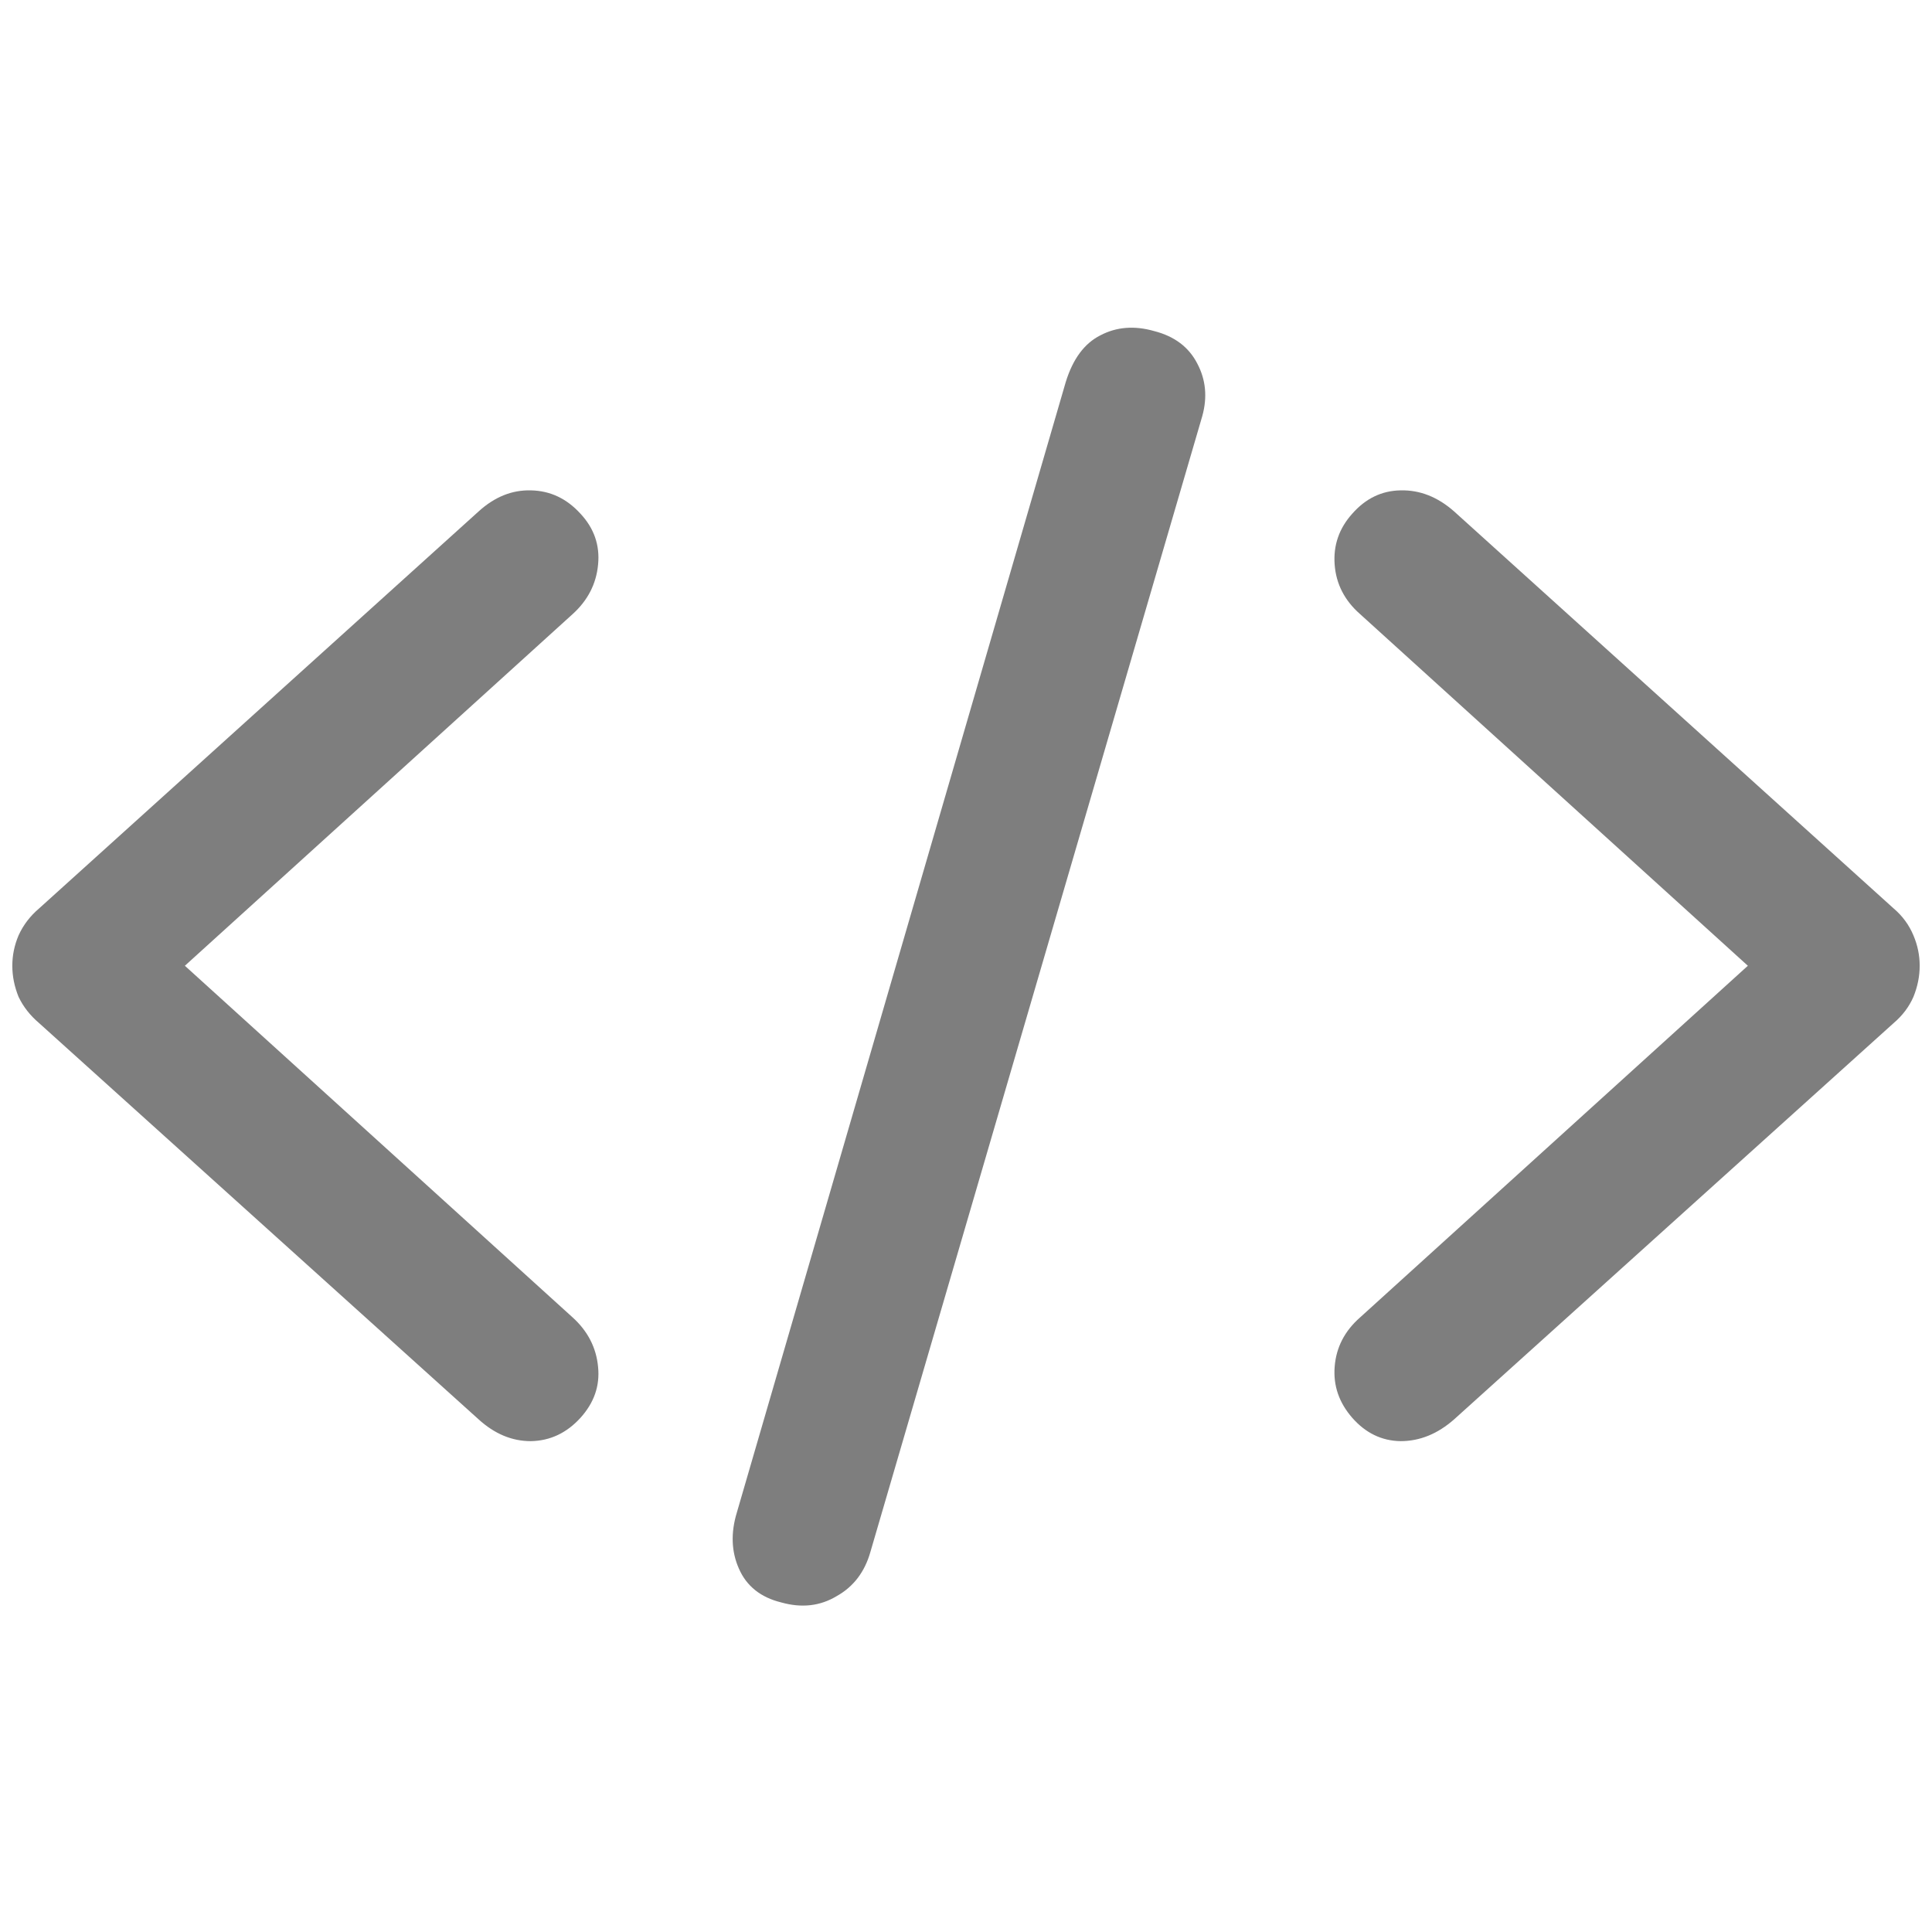 <svg width="16" height="16" viewBox="0 0 16 16" fill="none" xmlns="http://www.w3.org/2000/svg">
<path d="M0.102 7.998C0.102 7.912 0.119 7.828 0.154 7.746C0.193 7.66 0.25 7.586 0.324 7.523L3.963 4.236C4.096 4.115 4.24 4.057 4.396 4.061C4.557 4.064 4.693 4.129 4.807 4.254C4.92 4.375 4.969 4.516 4.953 4.676C4.938 4.836 4.867 4.973 4.742 5.086L1.531 7.998L4.742 10.91C4.867 11.023 4.938 11.16 4.953 11.32C4.969 11.477 4.92 11.617 4.807 11.742C4.693 11.867 4.557 11.932 4.396 11.935C4.24 11.935 4.096 11.875 3.963 11.754L0.324 8.473C0.25 8.41 0.193 8.338 0.154 8.256C0.119 8.17 0.102 8.084 0.102 7.998ZM6.471 13.271C6.299 13.229 6.182 13.135 6.119 12.99C6.057 12.85 6.051 12.695 6.102 12.527L8.826 3.164C8.885 2.973 8.98 2.844 9.113 2.777C9.246 2.707 9.395 2.695 9.559 2.742C9.727 2.785 9.846 2.875 9.916 3.012C9.986 3.145 10 3.289 9.957 3.445L7.209 12.85C7.162 13.018 7.068 13.141 6.928 13.219C6.791 13.301 6.639 13.318 6.471 13.271ZM15.898 7.998C15.898 8.084 15.881 8.17 15.846 8.256C15.81 8.338 15.756 8.41 15.682 8.473L12.043 11.754C11.906 11.875 11.758 11.935 11.598 11.935C11.441 11.932 11.309 11.867 11.199 11.742C11.09 11.617 11.041 11.477 11.053 11.32C11.065 11.16 11.135 11.023 11.264 10.91L14.475 7.998L11.264 5.086C11.135 4.973 11.065 4.836 11.053 4.676C11.041 4.516 11.09 4.375 11.199 4.254C11.309 4.129 11.441 4.064 11.598 4.061C11.758 4.057 11.906 4.115 12.043 4.236L15.682 7.523C15.756 7.586 15.81 7.66 15.846 7.746C15.881 7.828 15.898 7.912 15.898 7.998Z" fill="#7E7E7E"/>
</svg>
